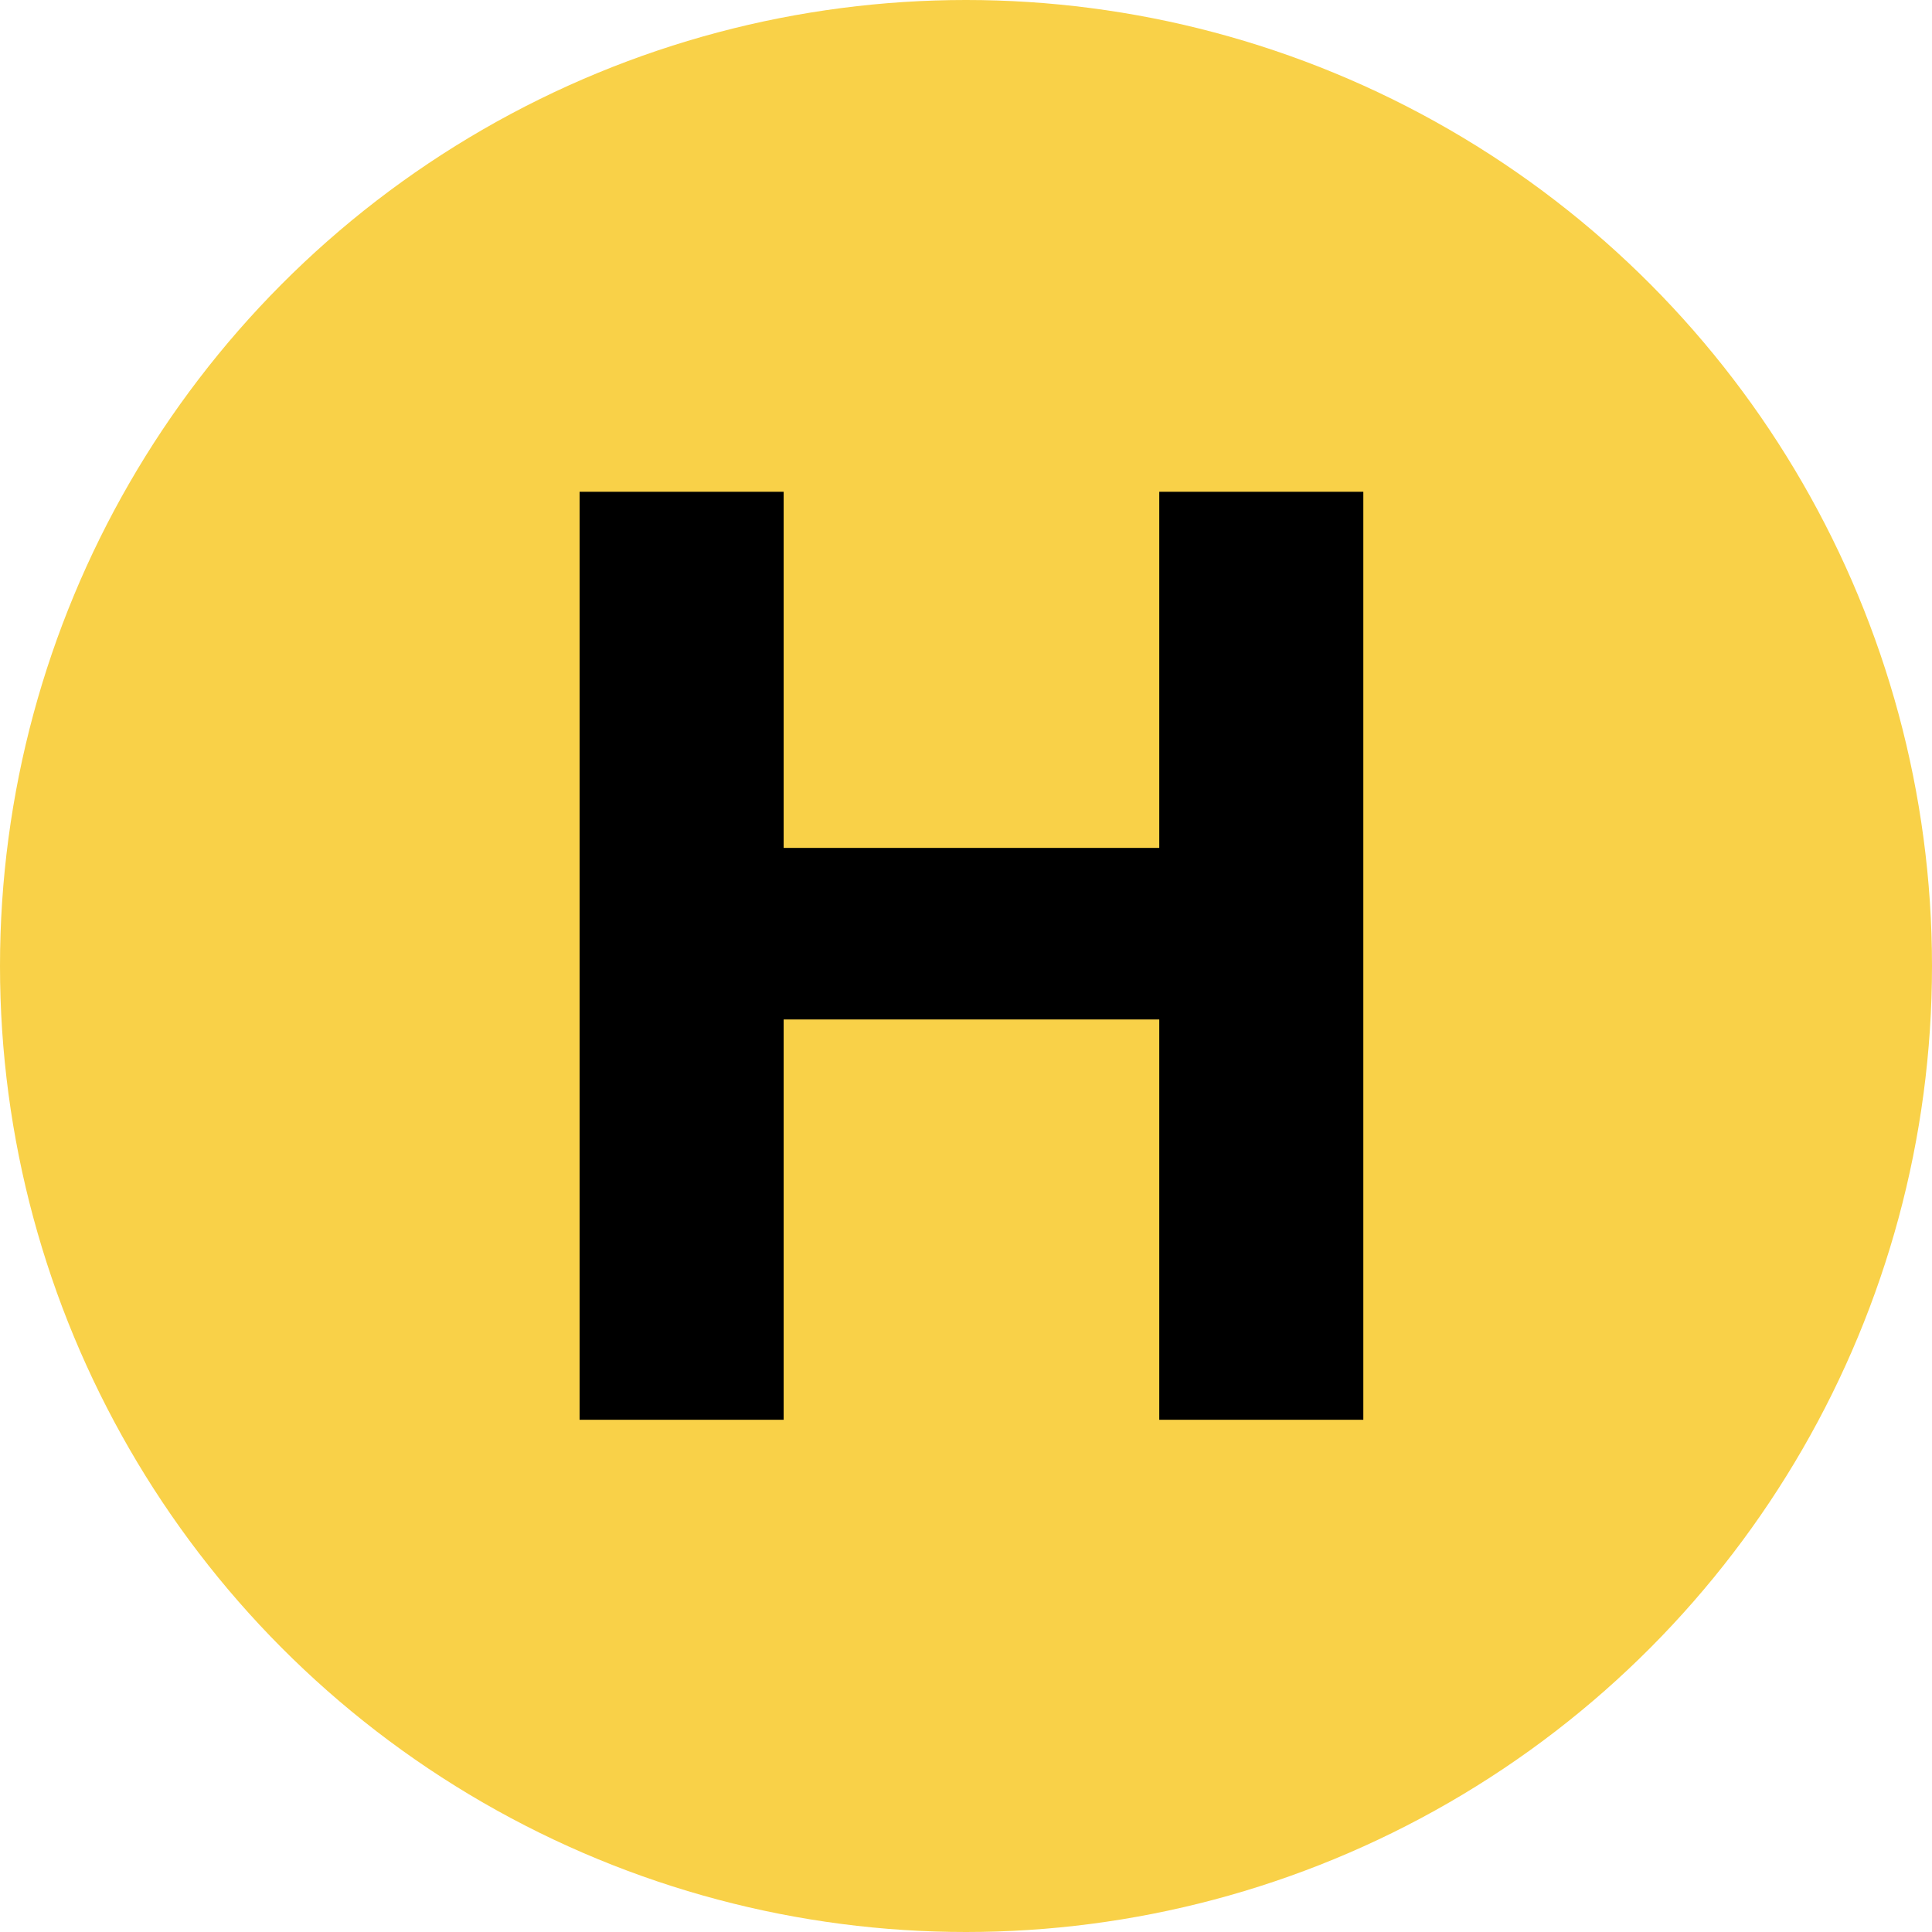 <svg width="110" height="110" viewBox="0 0 110 110" fill="none" xmlns="http://www.w3.org/2000/svg">
<circle cx="55" cy="55" r="55" fill="#F9D148"/>
<path d="M33 80.836H44.618V58.044H66.004V80.836H77.622V28H66.004V48.276H44.618V28H33V80.836Z" fill="black"/>
</svg>
